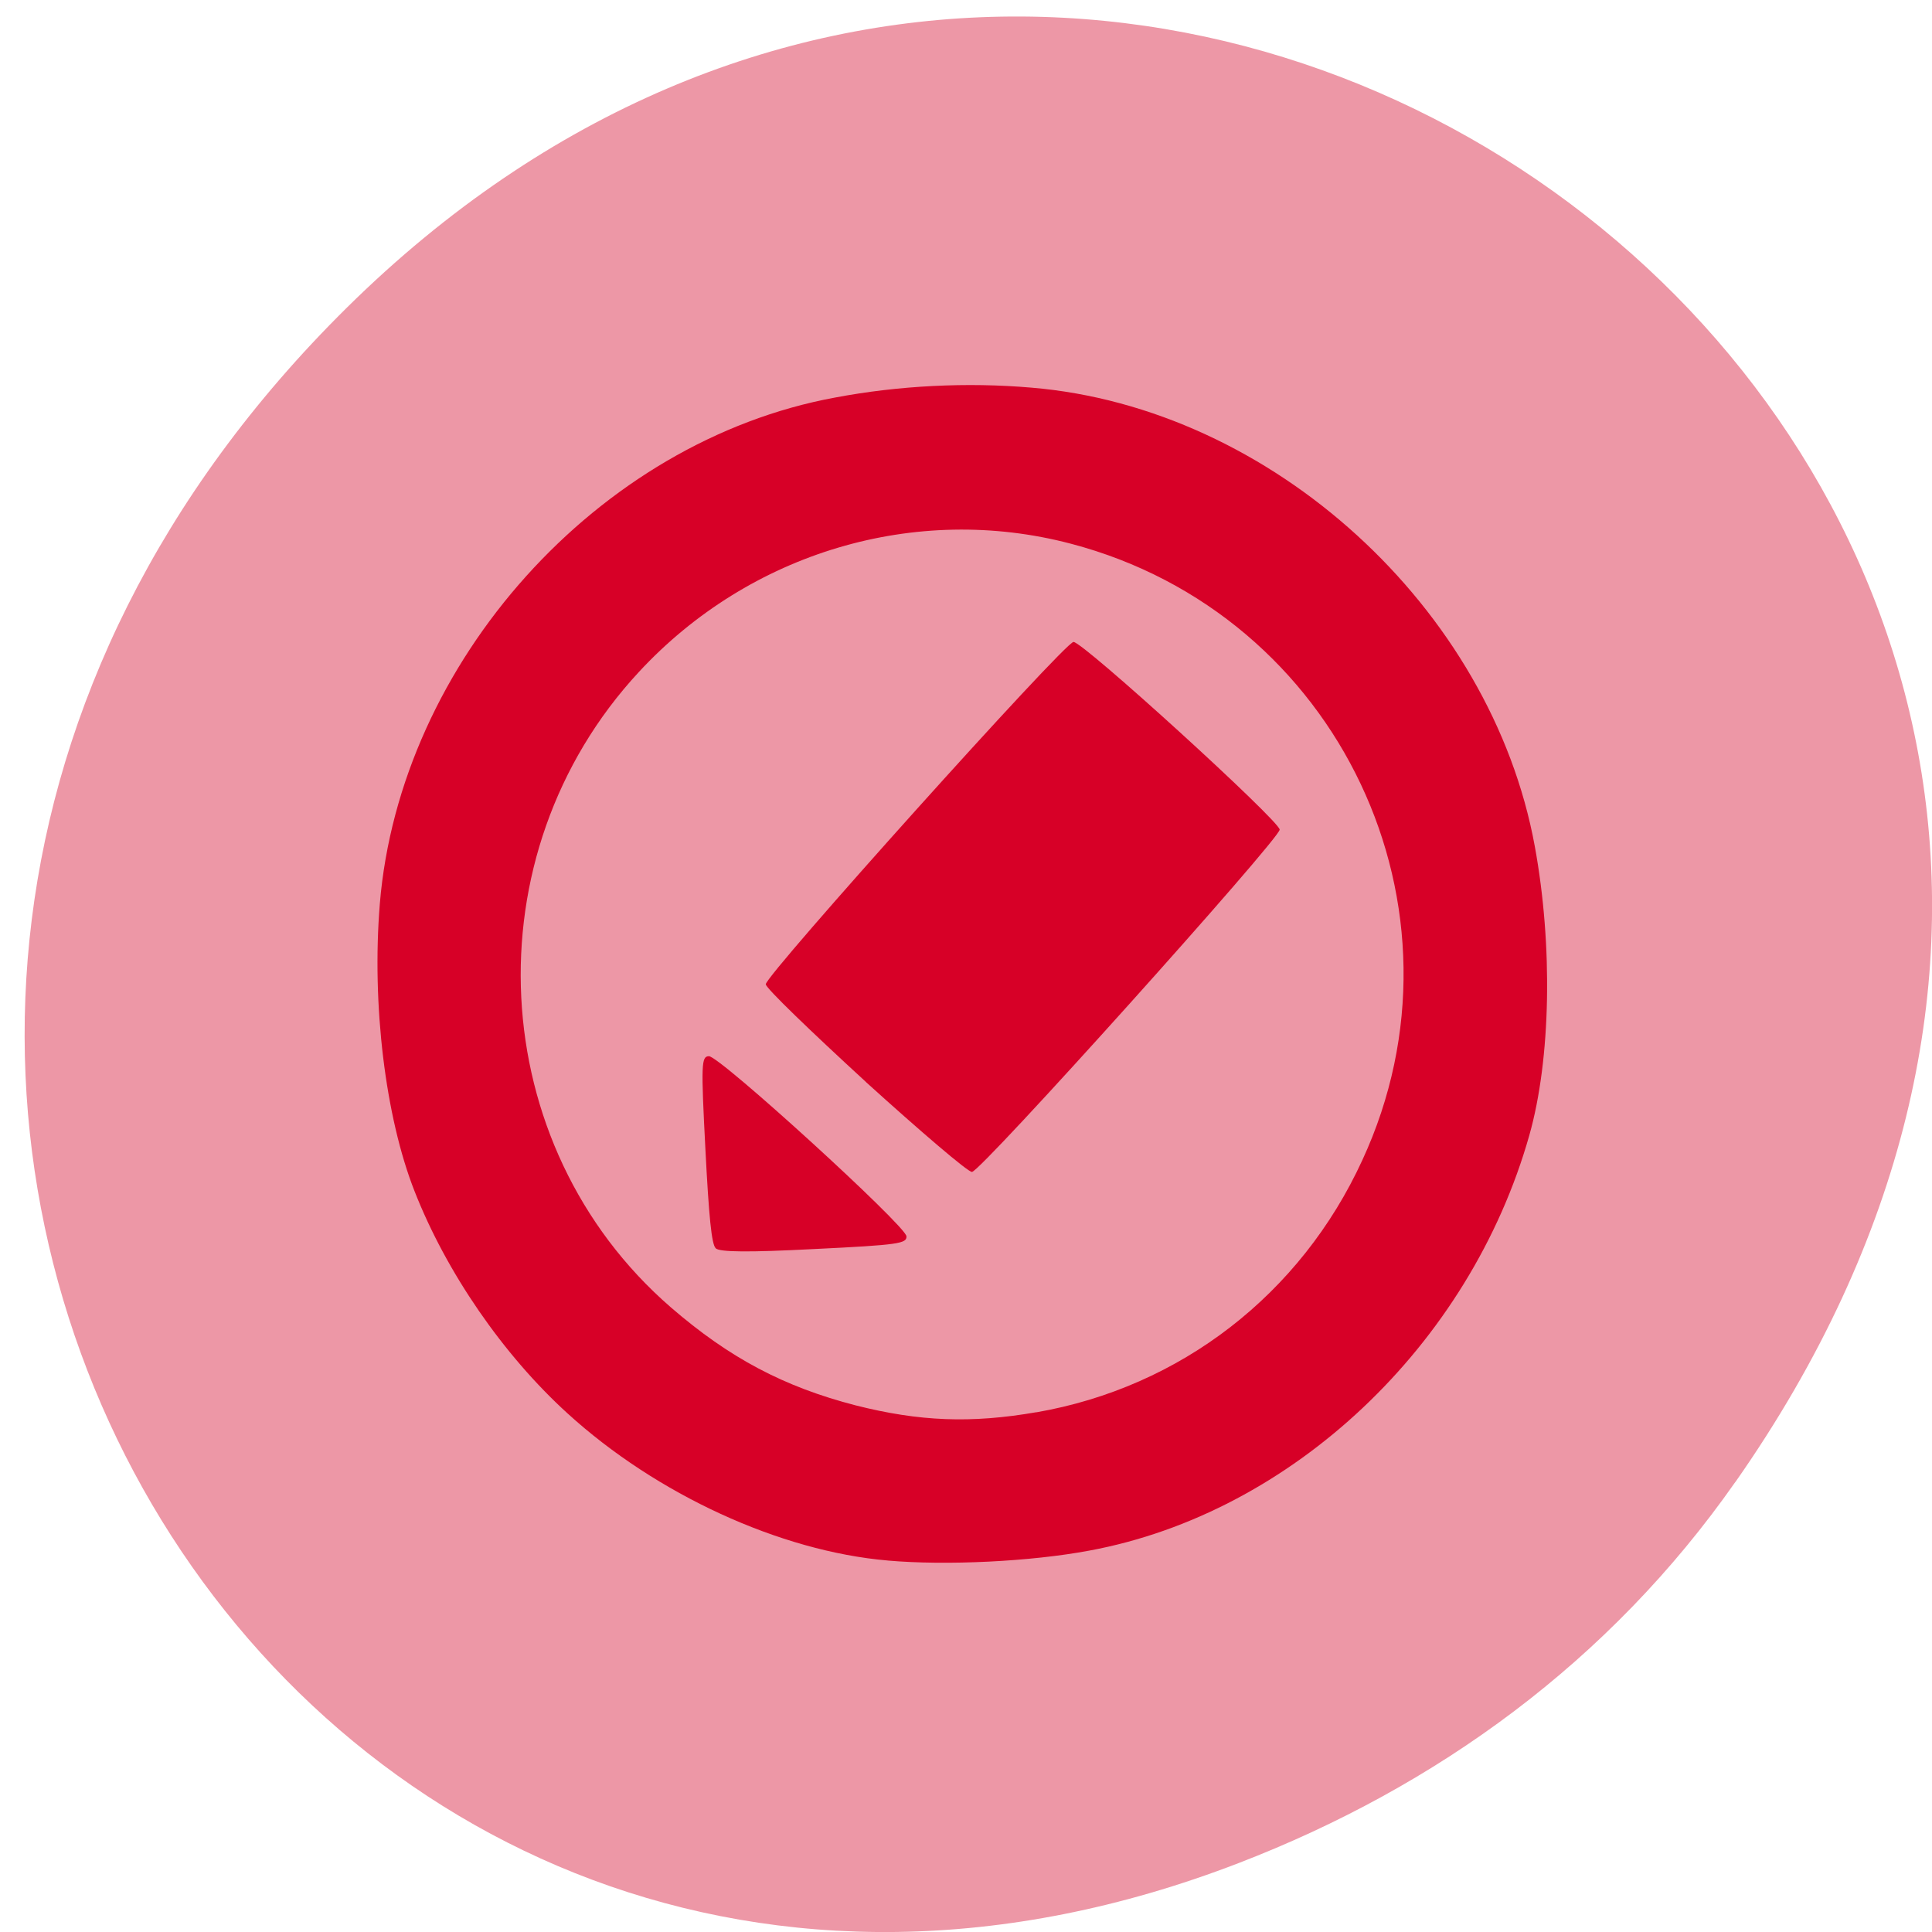<svg xmlns="http://www.w3.org/2000/svg" viewBox="0 0 22 22"><path d="m 19.762 16.875 c 7.813 -11.156 -6.613 -22.461 -15.813 -13.371 c -8.668 8.563 -0.633 21.871 10.156 17.711 c 2.25 -0.867 4.223 -2.293 5.656 -4.34" fill="#ed97a6"/><path d="m 10.11 17.77 c -1.227 -0.105 -2.637 -0.754 -3.648 -1.676 c -0.734 -0.668 -1.379 -1.605 -1.742 -2.531 c -0.332 -0.844 -0.488 -2.125 -0.395 -3.27 c 0.227 -2.754 2.484 -5.27 5.184 -5.766 c 0.723 -0.137 1.504 -0.176 2.234 -0.113 c 2.734 0.227 5.238 2.508 5.734 5.223 c 0.207 1.129 0.184 2.422 -0.063 3.293 c -0.676 2.387 -2.703 4.301 -5.01 4.727 c -0.668 0.125 -1.625 0.172 -2.297 0.113 m 1.695 -1.688 c 1.641 -0.285 3.01 -1.344 3.711 -2.871 c 1.324 -2.863 -0.266 -6.219 -3.32 -7.02 c -1.766 -0.465 -3.656 0.098 -4.918 1.461 c -1.93 2.082 -1.762 5.391 0.363 7.234 c 0.668 0.578 1.289 0.906 2.105 1.117 c 0.727 0.184 1.316 0.207 2.059 0.078 m -3.652 -1.867 c -0.047 -0.043 -0.078 -0.363 -0.117 -1.121 c -0.051 -0.98 -0.047 -1.063 0.039 -1.066 c 0.117 -0.008 2.246 1.934 2.25 2.051 c 0.004 0.082 -0.082 0.098 -1.051 0.145 c -0.75 0.039 -1.074 0.035 -1.121 -0.008 m 1.707 -1.898 c -0.621 -0.57 -1.137 -1.066 -1.137 -1.109 c -0.004 -0.102 3.402 -3.895 3.504 -3.898 c 0.102 -0.008 2.344 2.035 2.348 2.137 c 0.004 0.102 -3.402 3.895 -3.504 3.898 c -0.043 0.004 -0.586 -0.461 -1.211 -1.027" fill="#d70027"/></svg>